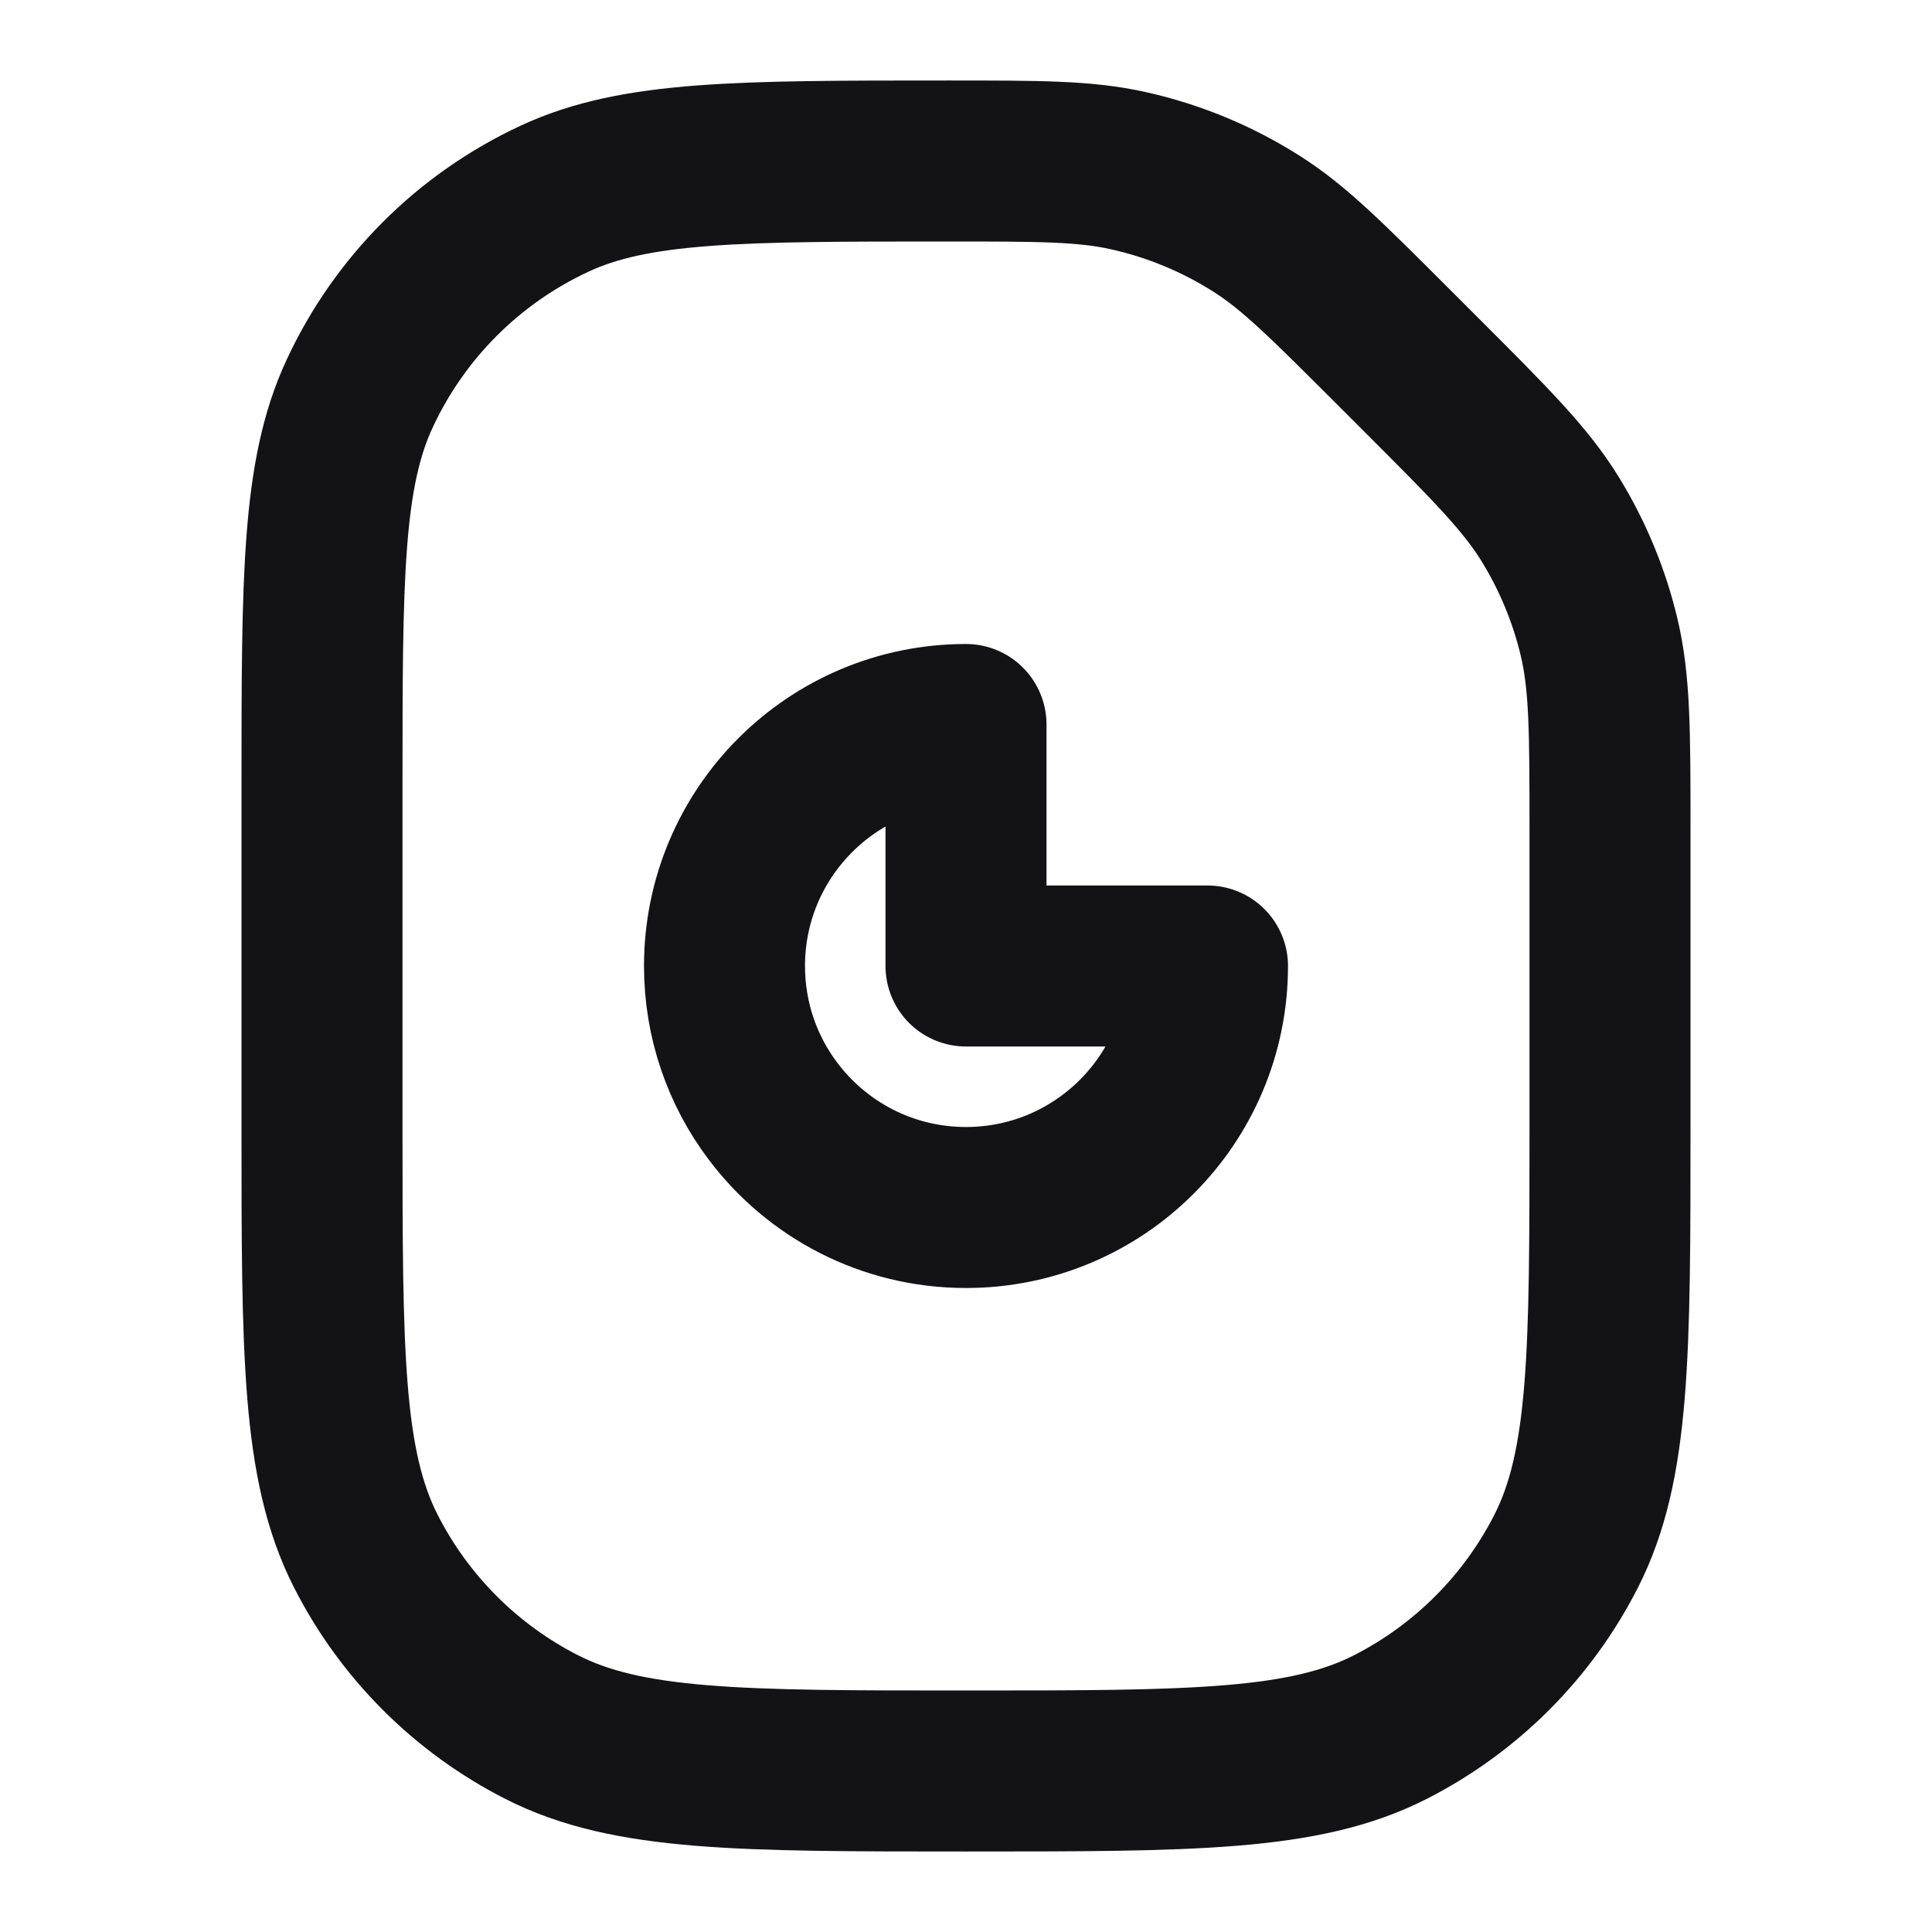 <svg width="24" height="24" viewBox="0 0 24 24" fill="none" xmlns="http://www.w3.org/2000/svg">
<path d="M4 9.778C4 7.187 4 5.891 4.469 4.887C4.965 3.821 5.821 2.965 6.887 2.469C7.891 2 9.187 2 11.778 2C12.911 2 13.477 2 14.011 2.119C14.581 2.245 15.123 2.47 15.615 2.783C16.077 3.077 16.477 3.478 17.278 4.278L17.657 4.657C18.522 5.522 18.954 5.954 19.263 6.459C19.537 6.906 19.739 7.394 19.862 7.904C20 8.479 20 9.091 20 10.314V14C20 16.8 20 18.2 19.455 19.27C18.976 20.211 18.211 20.976 17.27 21.455C16.2 22 14.8 22 12 22C9.2 22 7.8 22 6.73 21.455C5.789 20.976 5.024 20.211 4.545 19.27C4 18.2 4 16.8 4 14V9.778Z" stroke="#131316" stroke-width="2" stroke-linecap="round" stroke-linejoin="round"/>
<path d="M12 15C13.657 15 15 13.657 15 12H12V9C10.343 9 9 10.343 9 12C9 12.675 9.223 13.299 9.6 13.8C10.147 14.529 11.018 15 12 15Z" stroke="#131316" stroke-width="2" stroke-linecap="round" stroke-linejoin="round"/>
</svg>
